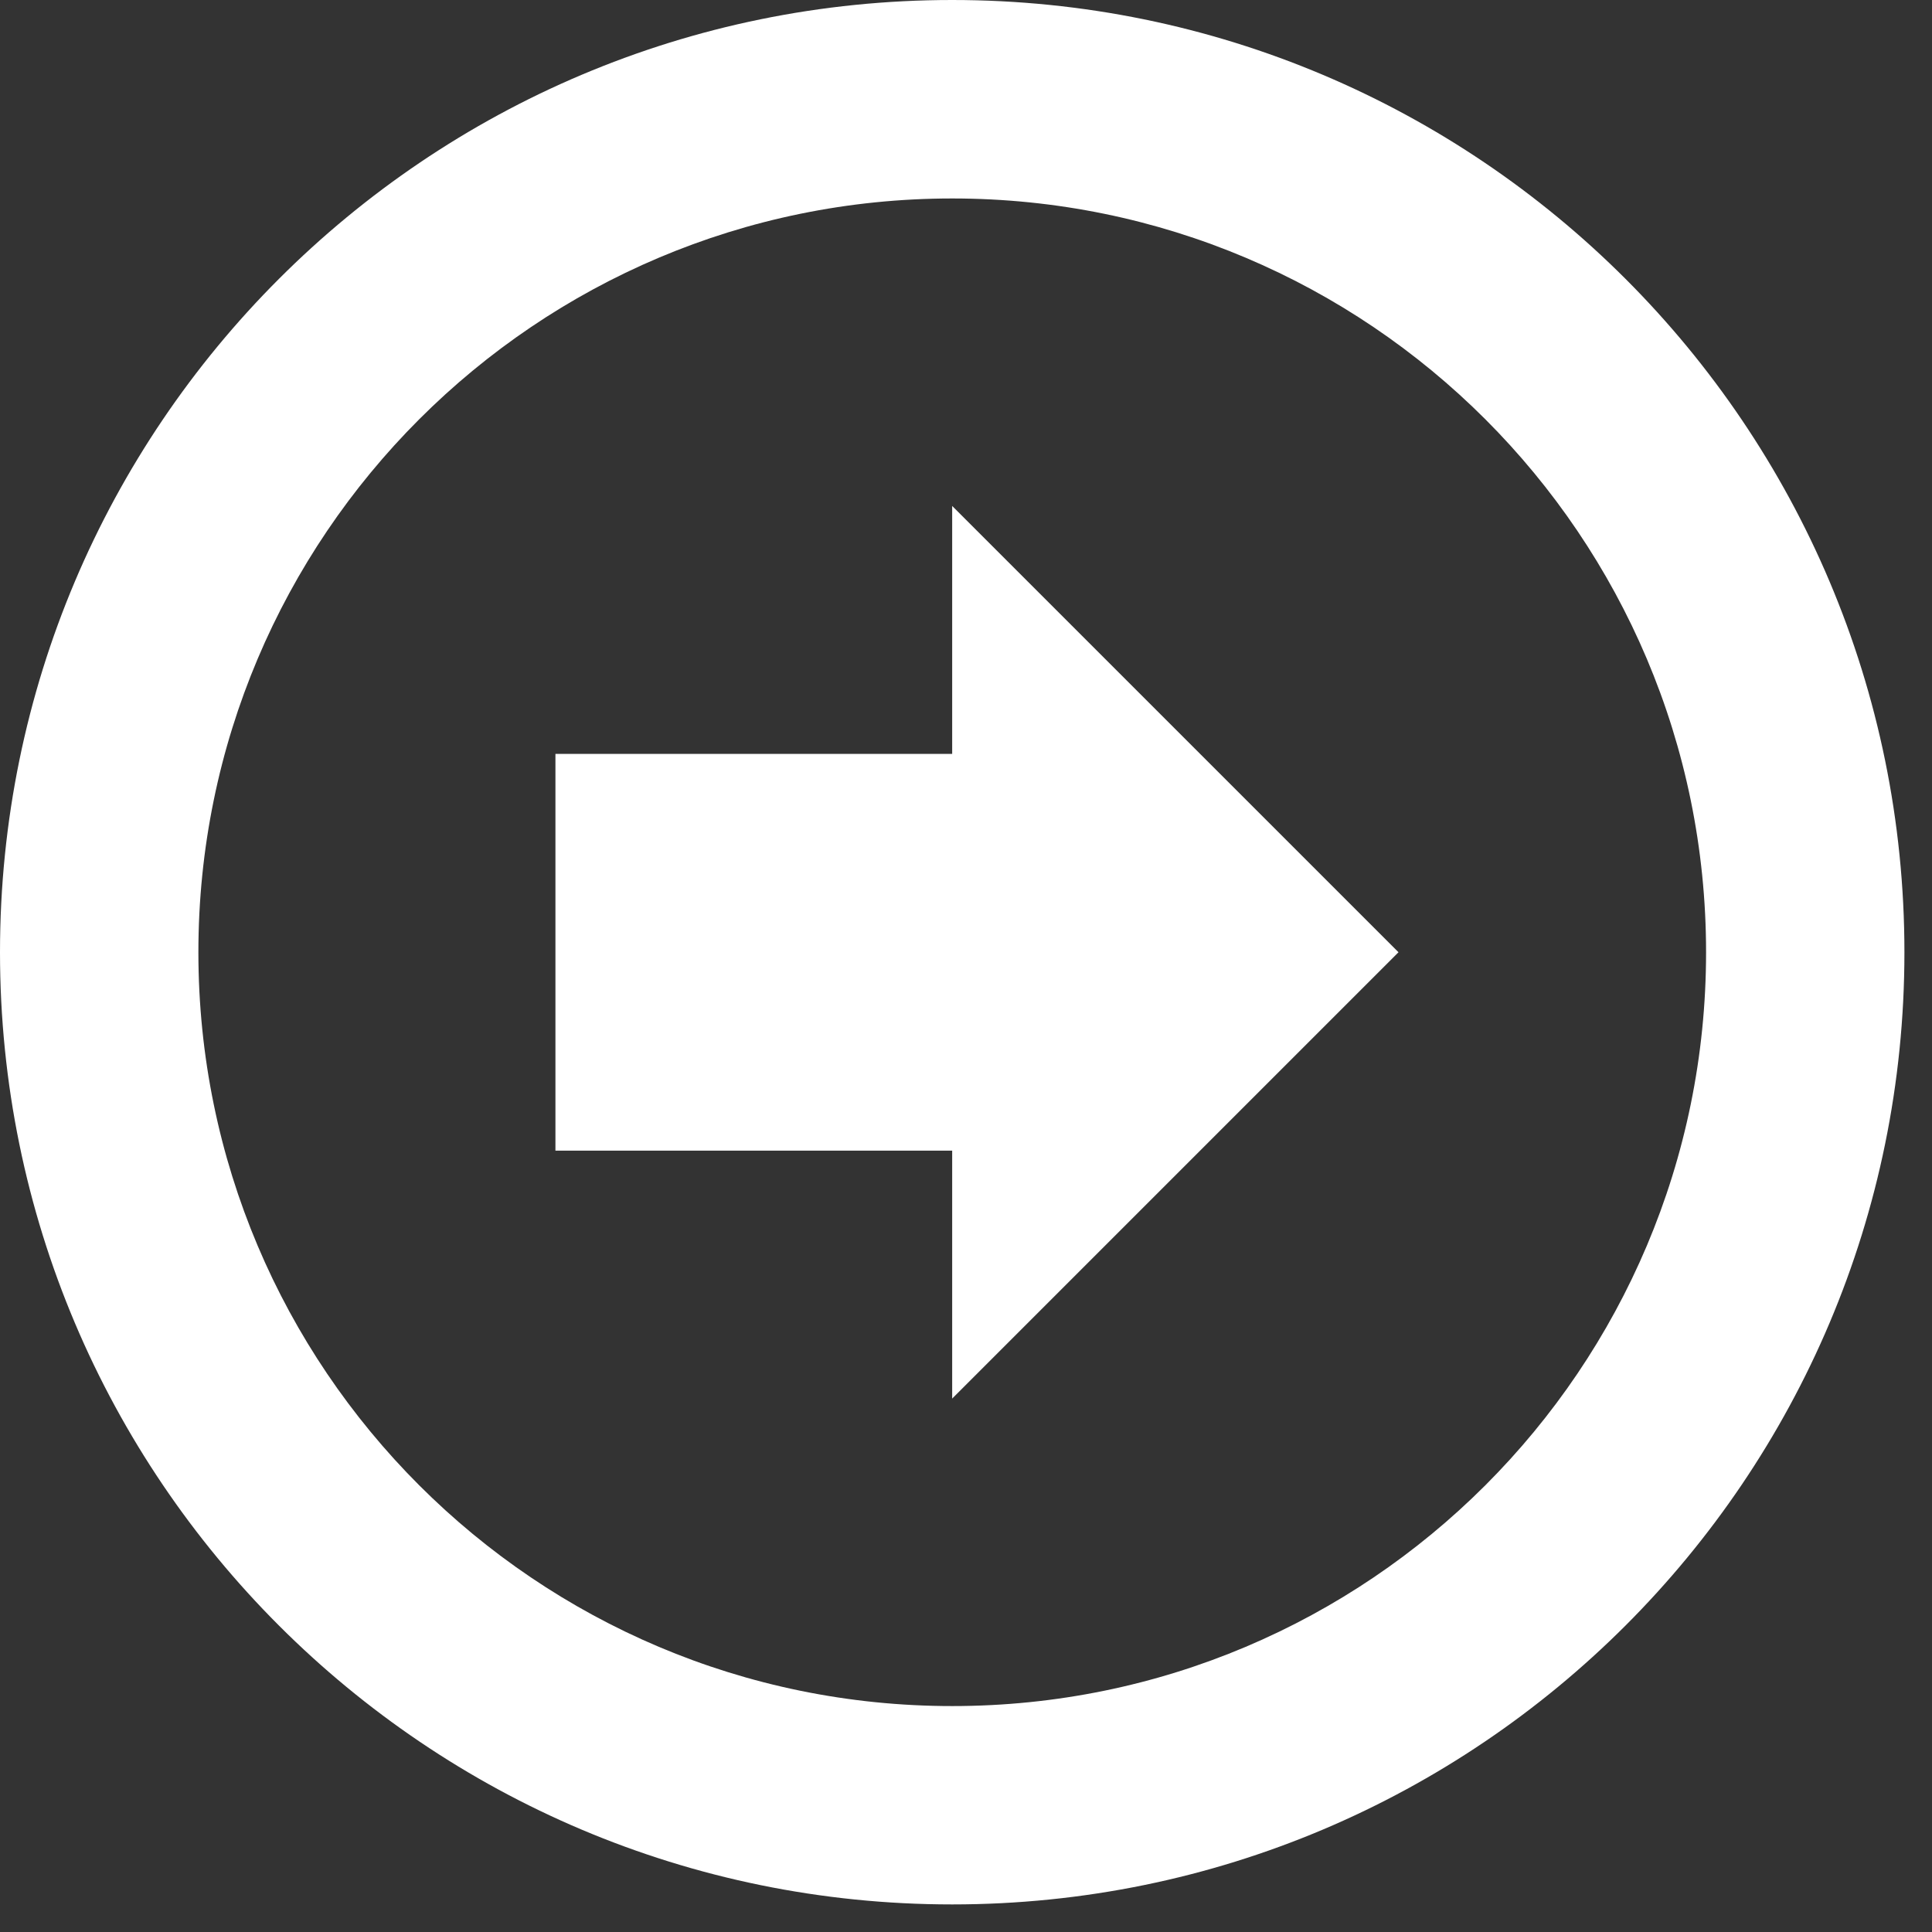 <?xml version="1.0" encoding="UTF-8" standalone="no"?>
<svg width="51px" height="51px" viewBox="0 0 51 51" version="1.1" xmlns="http://www.w3.org/2000/svg" xmlns:xlink="http://www.w3.org/1999/xlink">
    <rect x="0" y="0" width="51" height="51" fill="#333333" stroke="none"/>
    <!-- Generator: Sketch 3.7 (28169) - http://www.bohemiancoding.com/sketch -->
    <title>Shape Copy</title>
    <desc>Created with Sketch.</desc>
    <defs></defs>
    <g id="Photos---Zoom" stroke="none" stroke-width="1" fill="none" fill-rule="evenodd">
        <g id="Desktop-HD" transform="translate(-1280, -1318)" fill="#FFFFFF">
            <path d="M1280,1343.135 C1280,1357.019 1291.253,1368.272 1305.137,1368.272 C1319.016,1368.272 1330.272,1357.019 1330.272,1343.135 C1330.272,1329.253 1319.016,1318 1305.137,1318 C1291.253,1318 1280,1329.253 1280,1343.135 Z M1305.135,1363.033 C1294.146,1363.033 1285.236,1354.126 1285.236,1343.135 C1285.236,1332.143 1294.143,1323.236 1305.135,1323.236 C1316.126,1323.236 1325.035,1332.146 1325.035,1343.135 C1325.035,1354.123 1316.123,1363.033 1305.135,1363.033 L1305.135,1363.033 Z M1305.137,1331.353 L1293.355,1343.135 L1305.137,1354.916 L1305.137,1348.371 L1315.61,1348.371 L1315.61,1337.898 L1305.137,1337.898 L1305.137,1331.353 L1305.137,1331.353 Z" id="Shape-Copy" transform="translate(1305.136, 1343.136) rotate(-180) translate(-1305.136, -1343.136) "></path>
        </g>
    </g>
</svg>